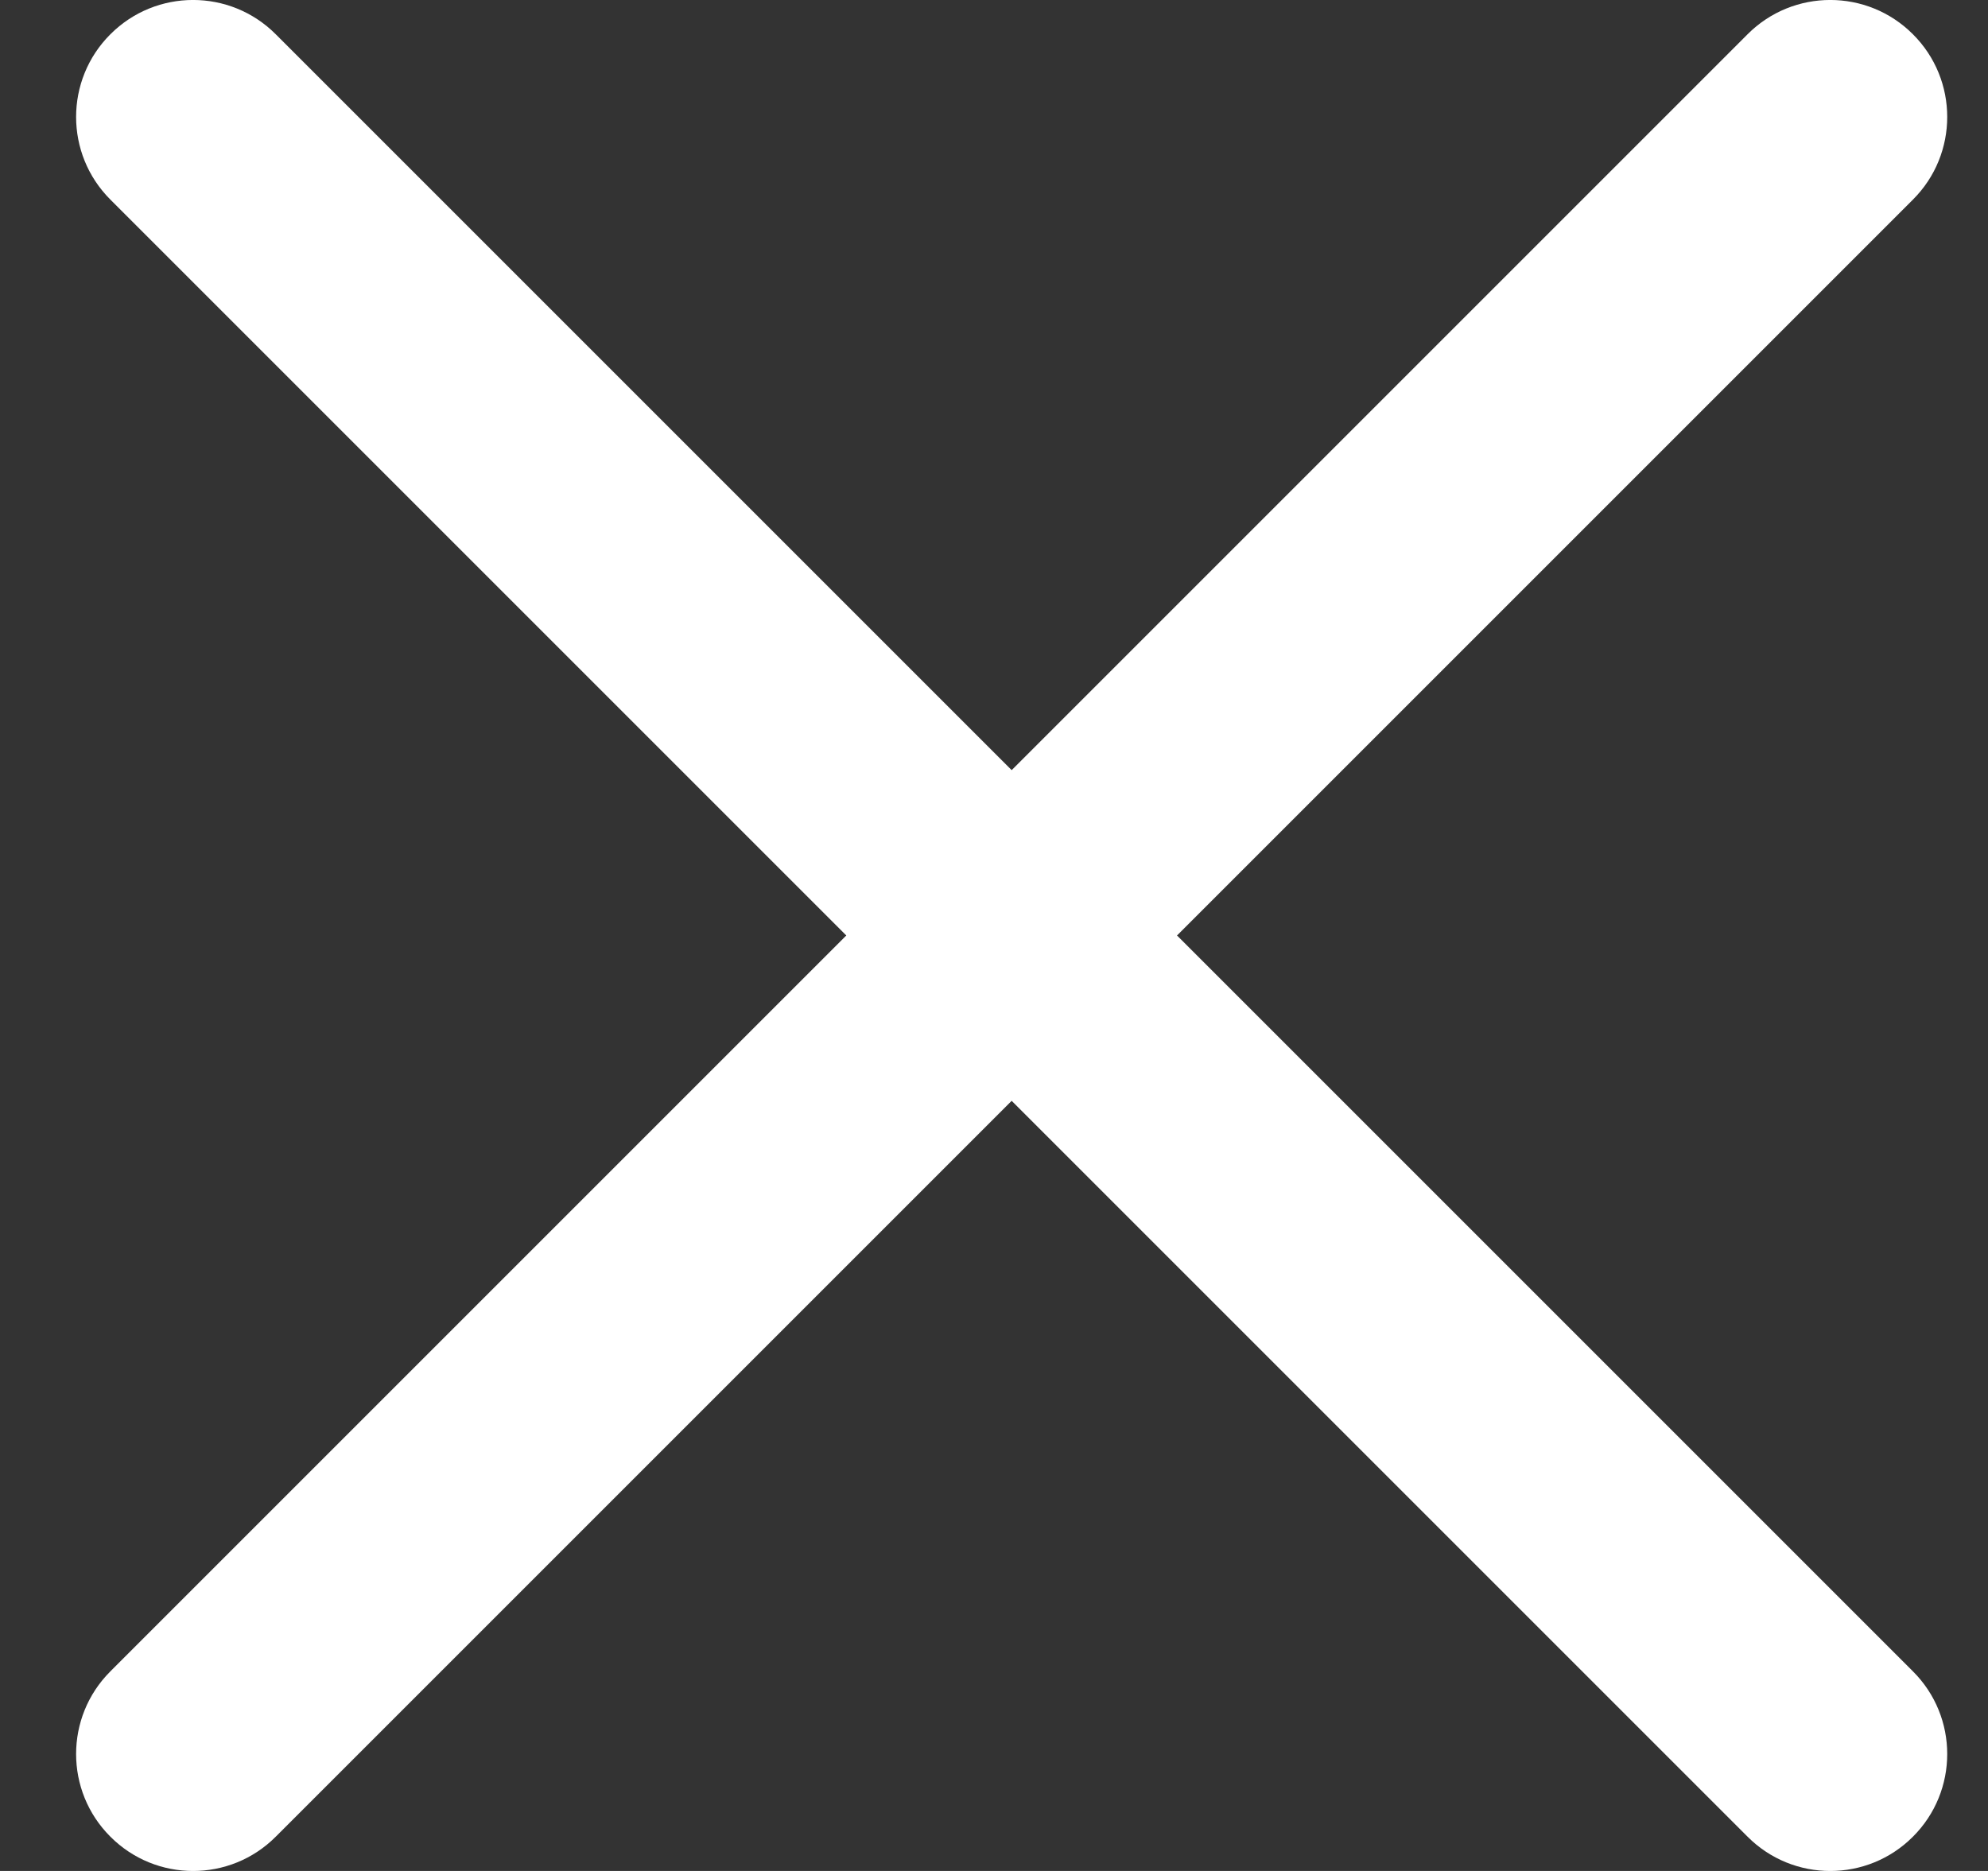 <?xml version="1.0" encoding="UTF-8"?>
<svg width="17px" height="16px" viewBox="0 0 17 16" version="1.1" xmlns="http://www.w3.org/2000/svg" xmlns:xlink="http://www.w3.org/1999/xlink">
    <rect x="0" y="0" width="17" height="16" fill="#333333" stroke="none"/>
    <title>Icon/Cross</title>
    <g id="Cake-Home-Page" stroke="none" stroke-width="1" fill="none" fill-rule="evenodd">
        <g id="Cake-Homepage-(Mobile)-Hamburger-Clear" transform="translate(-262, -147)" fill="white">
            <g id="Group" transform="translate(0, 113)">
                <g transform="translate(260.651, 32)" id="Cross">
                    <path d="M3.707,2.293 C3.317,1.902 2.683,1.902 2.293,2.293 C1.902,2.683 1.902,3.317 2.293,3.707 L8.586,10 L2.293,16.293 C1.902,16.683 1.902,17.317 2.293,17.707 C2.683,18.098 3.317,18.098 3.707,17.707 L10,11.414 L16.293,17.707 C16.683,18.098 17.317,18.098 17.707,17.707 C18.098,17.317 18.098,16.683 17.707,16.293 L11.414,10 L17.707,3.707 C18.098,3.317 18.098,2.683 17.707,2.293 C17.317,1.902 16.683,1.902 16.293,2.293 L10,8.586 L3.707,2.293 Z"></path>
                </g>
            </g>
        </g>
    </g>
</svg>
